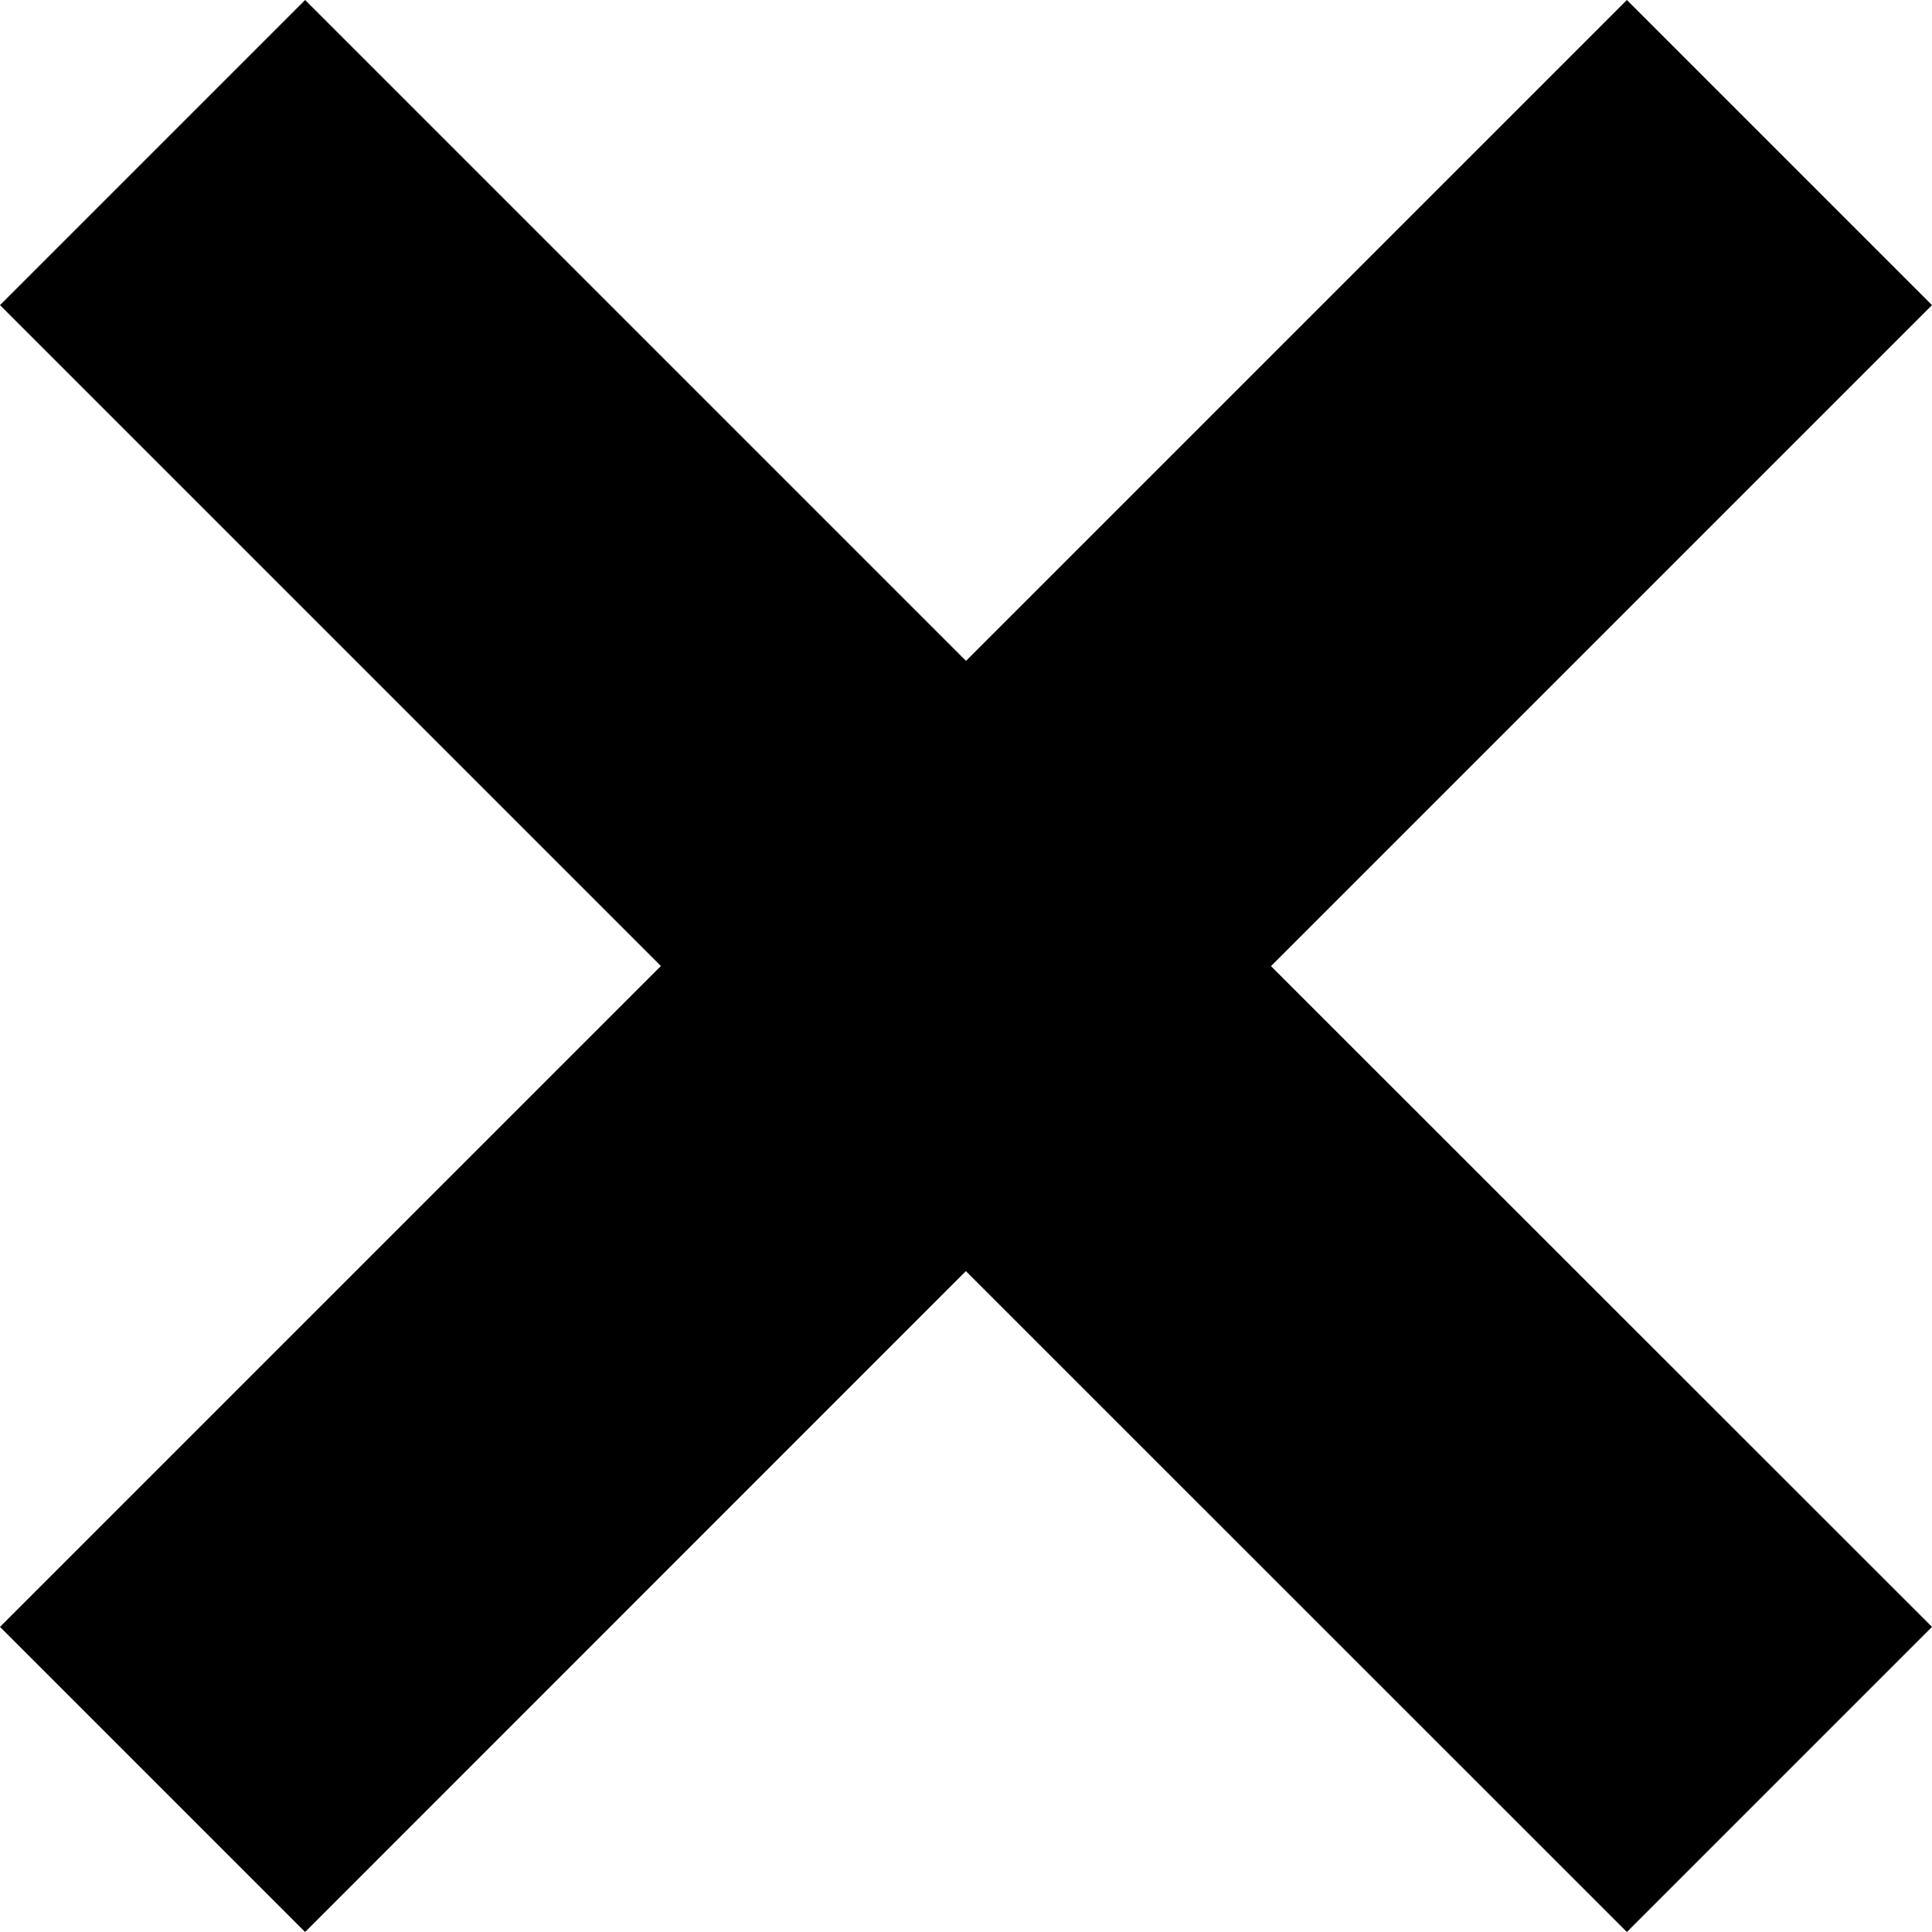 <?xml version="1.0" encoding="UTF-8"?>
<svg width="14px" height="14px" viewBox="0 0 14 14" version="1.1" xmlns="http://www.w3.org/2000/svg" xmlns:xlink="http://www.w3.org/1999/xlink">
    <!-- Generator: Sketch 59 (86127) - https://sketch.com -->
    <title>Icons/Cross</title>
    <desc>Created with Sketch.</desc>
    <g id="Page-1" stroke="none" stroke-width="1" fill="none" fill-rule="evenodd">
        <g id="Artboard" transform="translate(-544, -889)" fill="#000000">
            <g id="Group-5" transform="translate(365, 842)">
                <g id="Group-7" transform="translate(165, 34)">
                    <g id="Icons/Cross" transform="translate(14, 13)">
                        <g id="icons--cross-red">
                            <polygon id="Path" points="2.211 0 7 4.789 11.789 0 14 2.211 9.21 7.001 14 11.789 11.789 14 6.999 9.211 2.211 14 0 11.789 4.789 7 4.62764095e-16 2.211"></polygon>
                        </g>
                    </g>
                </g>
            </g>
        </g>
    </g>
</svg>